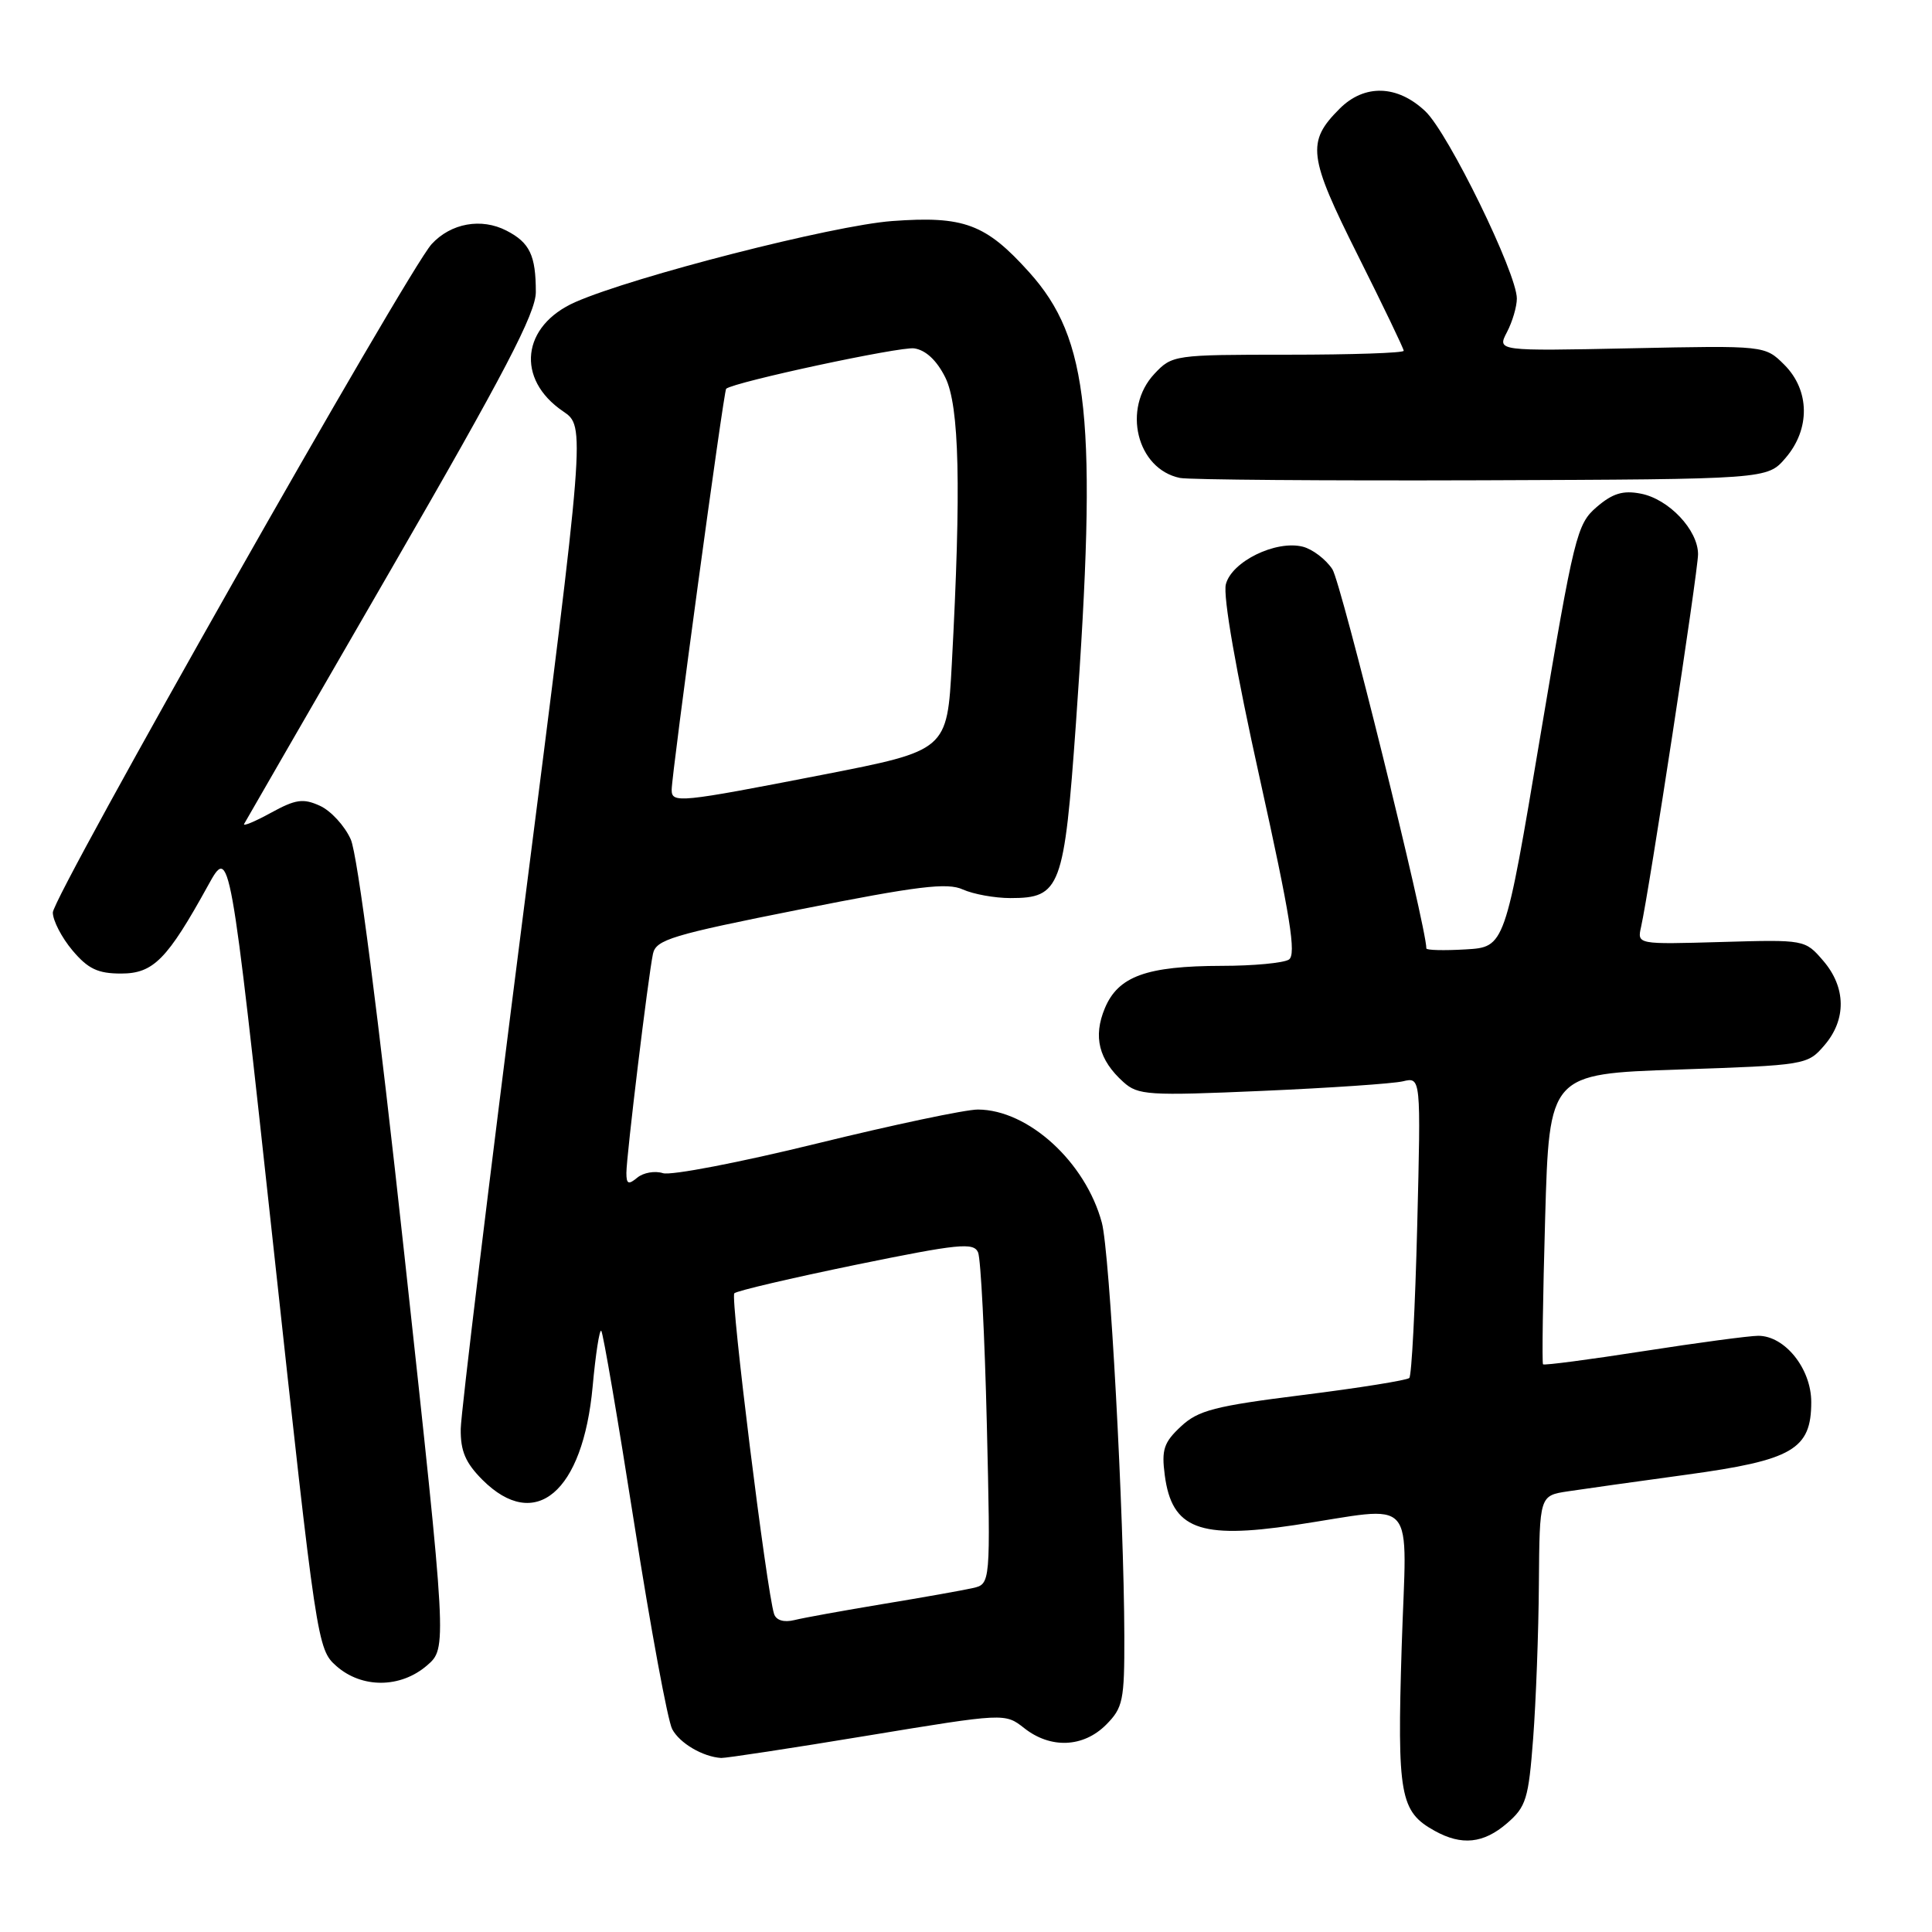 <?xml version="1.0" encoding="UTF-8" standalone="no"?>
<!DOCTYPE svg PUBLIC "-//W3C//DTD SVG 1.1//EN" "http://www.w3.org/Graphics/SVG/1.1/DTD/svg11.dtd" >
<svg xmlns="http://www.w3.org/2000/svg" xmlns:xlink="http://www.w3.org/1999/xlink" version="1.1" viewBox="0 0 256 256">
 <g >
 <path fill="currentColor"
d=" M 199.68 241.60 C 202.22 239.41 202.54 238.38 203.15 230.35 C 203.52 225.48 203.87 216.25 203.91 209.84 C 204.00 198.18 204.00 198.18 207.75 197.61 C 209.81 197.30 216.90 196.30 223.50 195.40 C 237.55 193.48 240.00 192.05 240.00 185.78 C 240.00 181.36 236.51 177.00 232.98 177.00 C 231.82 177.00 224.99 177.91 217.80 179.03 C 210.61 180.15 204.61 180.94 204.46 180.78 C 204.31 180.63 204.44 171.90 204.74 161.40 C 205.29 142.30 205.29 142.30 222.39 141.72 C 239.28 141.15 239.51 141.11 241.74 138.51 C 244.68 135.10 244.62 130.83 241.59 127.31 C 239.17 124.50 239.16 124.50 228.05 124.82 C 216.93 125.14 216.93 125.14 217.45 122.82 C 218.51 118.13 225.00 75.70 225.00 73.44 C 225.00 70.22 221.12 66.12 217.41 65.41 C 215.05 64.95 213.68 65.37 211.56 67.19 C 208.94 69.45 208.58 70.91 204.10 97.53 C 199.41 125.50 199.41 125.50 194.20 125.80 C 191.34 125.97 189.00 125.91 189.00 125.67 C 189.00 122.77 177.71 77.20 176.55 75.43 C 175.68 74.11 173.92 72.77 172.63 72.44 C 169.05 71.54 163.19 74.41 162.43 77.43 C 162.04 79.00 163.77 88.93 166.93 103.16 C 170.97 121.40 171.80 126.51 170.78 127.15 C 170.08 127.60 166.08 127.98 161.90 127.98 C 151.91 128.00 148.17 129.36 146.40 133.59 C 144.82 137.37 145.59 140.44 148.86 143.38 C 150.79 145.12 152.13 145.21 167.22 144.55 C 176.17 144.16 184.58 143.59 185.89 143.28 C 188.28 142.71 188.28 142.71 187.79 162.37 C 187.52 173.19 187.05 182.28 186.74 182.59 C 186.44 182.89 180.10 183.91 172.66 184.84 C 160.93 186.31 158.77 186.87 156.47 189.02 C 154.21 191.13 153.89 192.09 154.34 195.49 C 155.28 202.58 158.91 203.97 171.50 202.09 C 188.10 199.60 186.38 197.65 185.73 218.21 C 185.12 237.91 185.50 240.05 190.11 242.60 C 193.68 244.58 196.57 244.28 199.68 241.60 Z  M 114.89 229.99 C 133.16 226.98 133.16 226.98 135.72 228.99 C 139.21 231.74 143.53 231.56 146.55 228.55 C 148.80 226.29 149.00 225.35 148.98 216.80 C 148.94 200.75 147.05 165.89 146.00 162.01 C 143.84 153.98 136.26 147.05 129.58 147.02 C 127.97 147.01 118.36 149.04 108.21 151.53 C 98.07 154.02 88.90 155.79 87.84 155.45 C 86.77 155.11 85.25 155.38 84.45 156.04 C 83.27 157.02 83.00 156.90 83.00 155.42 C 83.00 153.21 85.89 129.37 86.52 126.39 C 86.92 124.51 89.00 123.88 106.02 120.50 C 121.61 117.40 125.53 116.92 127.58 117.86 C 128.96 118.48 131.80 119.00 133.89 119.00 C 140.52 119.00 141.01 117.69 142.57 95.81 C 145.43 55.52 144.33 44.92 136.38 36.08 C 130.61 29.66 127.73 28.59 118.21 29.29 C 110.37 29.87 84.01 36.62 76.25 40.02 C 69.11 43.16 68.31 50.23 74.62 54.51 C 77.58 56.52 77.58 56.52 69.34 121.01 C 64.81 156.48 61.08 187.22 61.05 189.33 C 61.01 192.27 61.68 193.83 63.92 196.08 C 70.93 203.08 77.24 197.74 78.53 183.71 C 78.92 179.42 79.44 176.10 79.67 176.34 C 79.91 176.57 81.88 188.10 84.05 201.95 C 86.22 215.80 88.48 228.03 89.07 229.12 C 90.06 230.99 93.14 232.79 95.56 232.94 C 96.15 232.97 104.85 231.65 114.89 229.99 Z  M 56.57 220.69 C 59.25 218.38 59.25 218.38 53.60 166.44 C 50.13 134.55 47.38 113.24 46.48 111.23 C 45.68 109.43 43.84 107.43 42.39 106.77 C 40.17 105.76 39.18 105.90 35.88 107.71 C 33.73 108.89 32.14 109.54 32.35 109.17 C 32.55 108.80 41.33 93.59 51.86 75.37 C 66.87 49.40 71.00 41.48 71.00 38.70 C 71.00 33.84 70.20 32.15 67.11 30.56 C 63.78 28.84 59.74 29.57 57.19 32.35 C 54.02 35.82 7.00 118.78 7.00 120.91 C 7.00 121.97 8.17 124.23 9.59 125.92 C 11.66 128.38 12.96 129.00 16.04 129.00 C 20.33 129.00 22.16 127.14 27.59 117.29 C 30.46 112.09 30.46 112.09 36.24 165.29 C 41.94 217.78 42.05 218.53 44.56 220.75 C 47.94 223.74 53.06 223.71 56.57 220.69 Z  M 236.59 60.69 C 239.89 56.86 239.82 51.73 236.44 48.34 C 233.87 45.78 233.87 45.78 216.12 46.15 C 198.37 46.52 198.37 46.52 199.68 44.01 C 200.40 42.63 200.99 40.63 200.99 39.56 C 201.00 36.23 191.92 17.64 188.87 14.75 C 185.17 11.24 180.79 11.11 177.50 14.41 C 173.10 18.81 173.34 20.70 179.93 33.85 C 183.27 40.52 186.00 46.20 186.00 46.48 C 186.00 46.77 179.10 47.00 170.67 47.00 C 155.58 47.00 155.31 47.04 152.97 49.53 C 148.66 54.12 150.62 62.15 156.35 63.33 C 157.53 63.57 175.53 63.71 196.34 63.64 C 234.18 63.50 234.18 63.50 236.59 60.69 Z  M 102.57 213.86 C 101.59 210.88 96.75 171.91 97.30 171.37 C 97.62 171.04 104.87 169.35 113.41 167.59 C 127.04 164.80 129.02 164.60 129.60 165.95 C 129.96 166.80 130.48 177.04 130.76 188.70 C 131.26 209.90 131.26 209.90 128.88 210.43 C 127.57 210.73 122.22 211.68 117.00 212.54 C 111.78 213.41 106.49 214.36 105.26 214.67 C 103.86 215.01 102.85 214.70 102.57 213.86 Z  M 89.00 104.65 C 89.00 102.56 95.90 51.76 96.22 51.51 C 97.39 50.59 119.27 45.90 121.13 46.16 C 122.66 46.38 124.12 47.74 125.25 50.00 C 127.13 53.78 127.38 64.55 126.12 87.97 C 125.50 99.44 125.50 99.44 109.00 102.66 C 89.96 106.37 89.00 106.46 89.00 104.65 Z "/>
</g>
</svg>